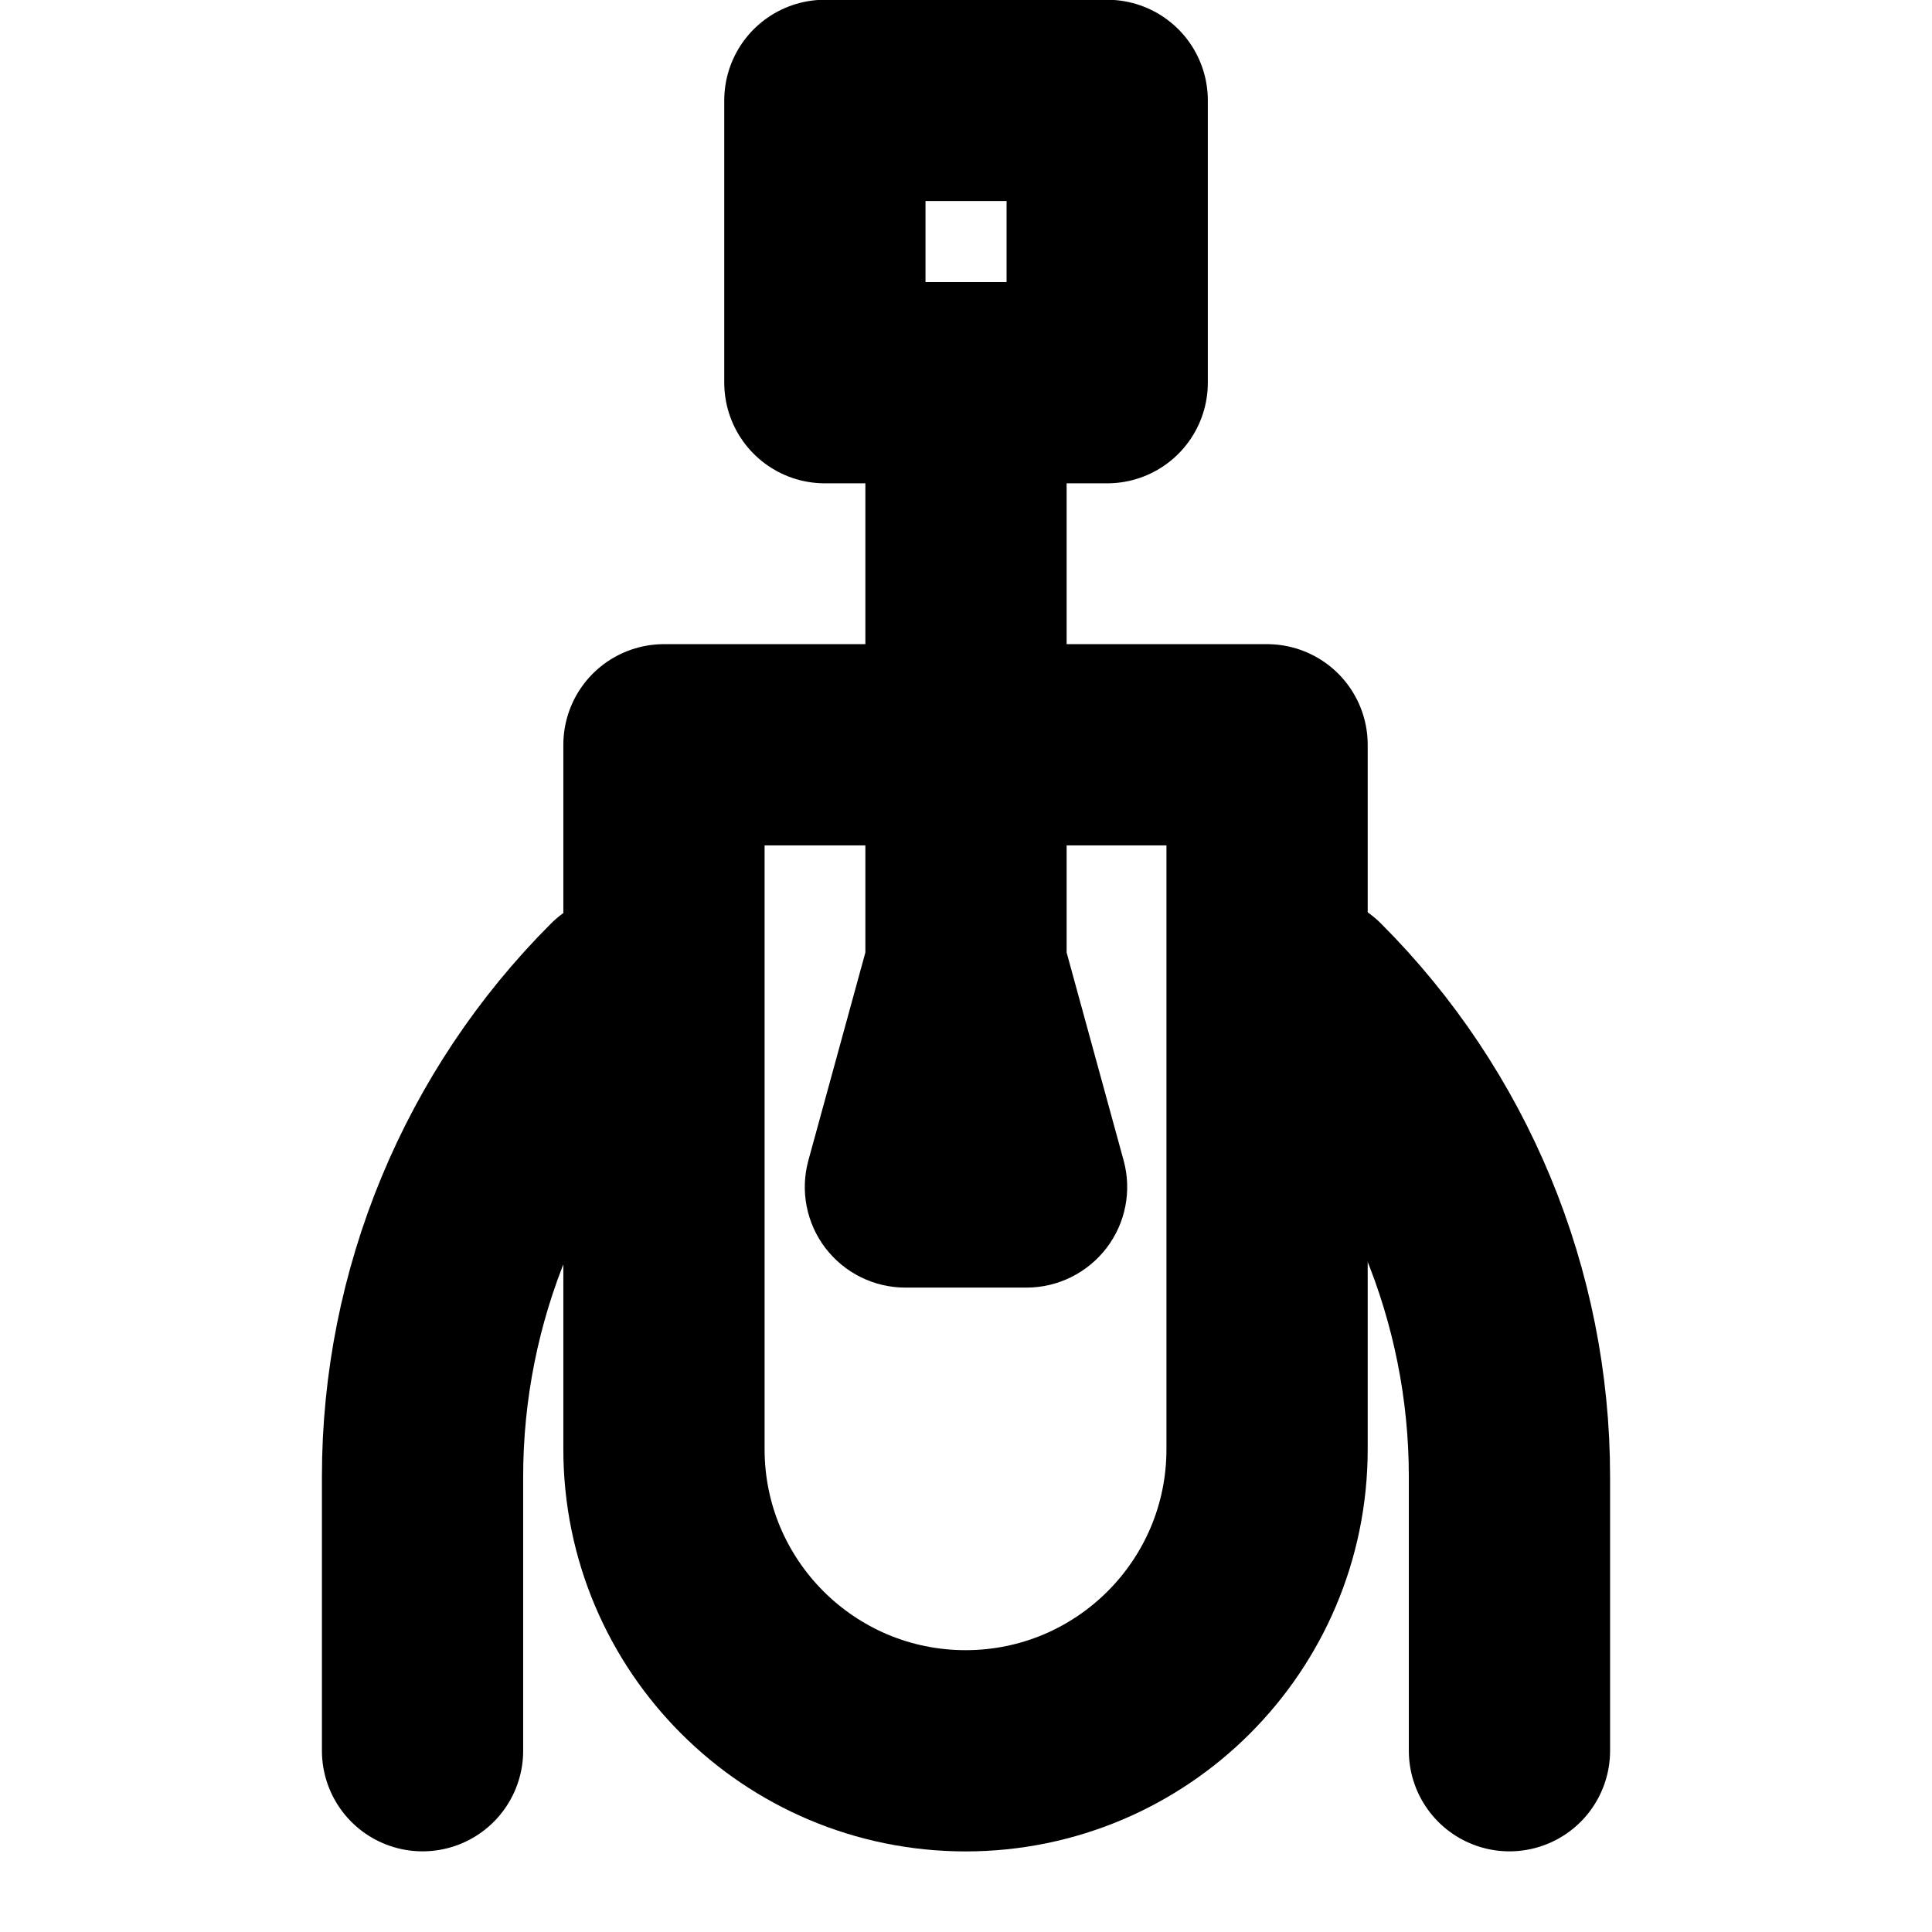 <?xml version="1.0" encoding="iso-8859-1"?>
<!-- Generator: Adobe Illustrator 29.2.1, SVG Export Plug-In . SVG Version: 9.03 Build 55982)  -->
<svg version="1.1" baseProfile="basic" id="&#x421;&#x43B;&#x43E;&#x439;_1"
	 xmlns="http://www.w3.org/2000/svg" xmlns:xlink="http://www.w3.org/1999/xlink" x="0px" y="0px" viewBox="0 0 24 24"
	 xml:space="preserve">
<path style="fill:none;stroke:#000000;stroke-width:2.5;stroke-linecap:round;stroke-linejoin:round;stroke-miterlimit:10;" d="
	M8.248,18.002V9.252h7.492v8.751c0,2.069-1.677,3.746-3.746,3.746h0C9.925,21.748,8.248,20.071,8.248,18.002z"/>
<path style="fill:none;stroke:#000000;stroke-width:2.5;stroke-linecap:round;stroke-linejoin:round;stroke-miterlimit:10;" d="
	M5.249,21.748v-3.405c0-2.246,0.892-4.399,2.48-5.987l0,0"/>
<path style="fill:none;stroke:#000000;stroke-width:2.5;stroke-linecap:round;stroke-linejoin:round;stroke-miterlimit:10;" d="
	M18.751,21.748v-3.405c0-2.246-0.892-4.399-2.48-5.987l0,0"/>
<rect x="10.247" y="1.247" style="fill:none;stroke:#000000;stroke-width:2.5;stroke-linecap:round;stroke-linejoin:round;stroke-miterlimit:10;" width="3.507" height="3.507"/>
<g>
	<path d="M12.752,15.995h-1.505c-0.39,0-0.757-0.182-0.994-0.492c-0.236-0.31-0.314-0.712-0.211-1.088l0.708-2.583V5
		c0-0.69,0.56-1.25,1.25-1.25S13.25,4.31,13.25,5v6.832l0.708,2.583c0.103,0.376,0.025,0.778-0.212,1.088
		C13.509,15.812,13.142,15.995,12.752,15.995z"/>
</g>
</svg>